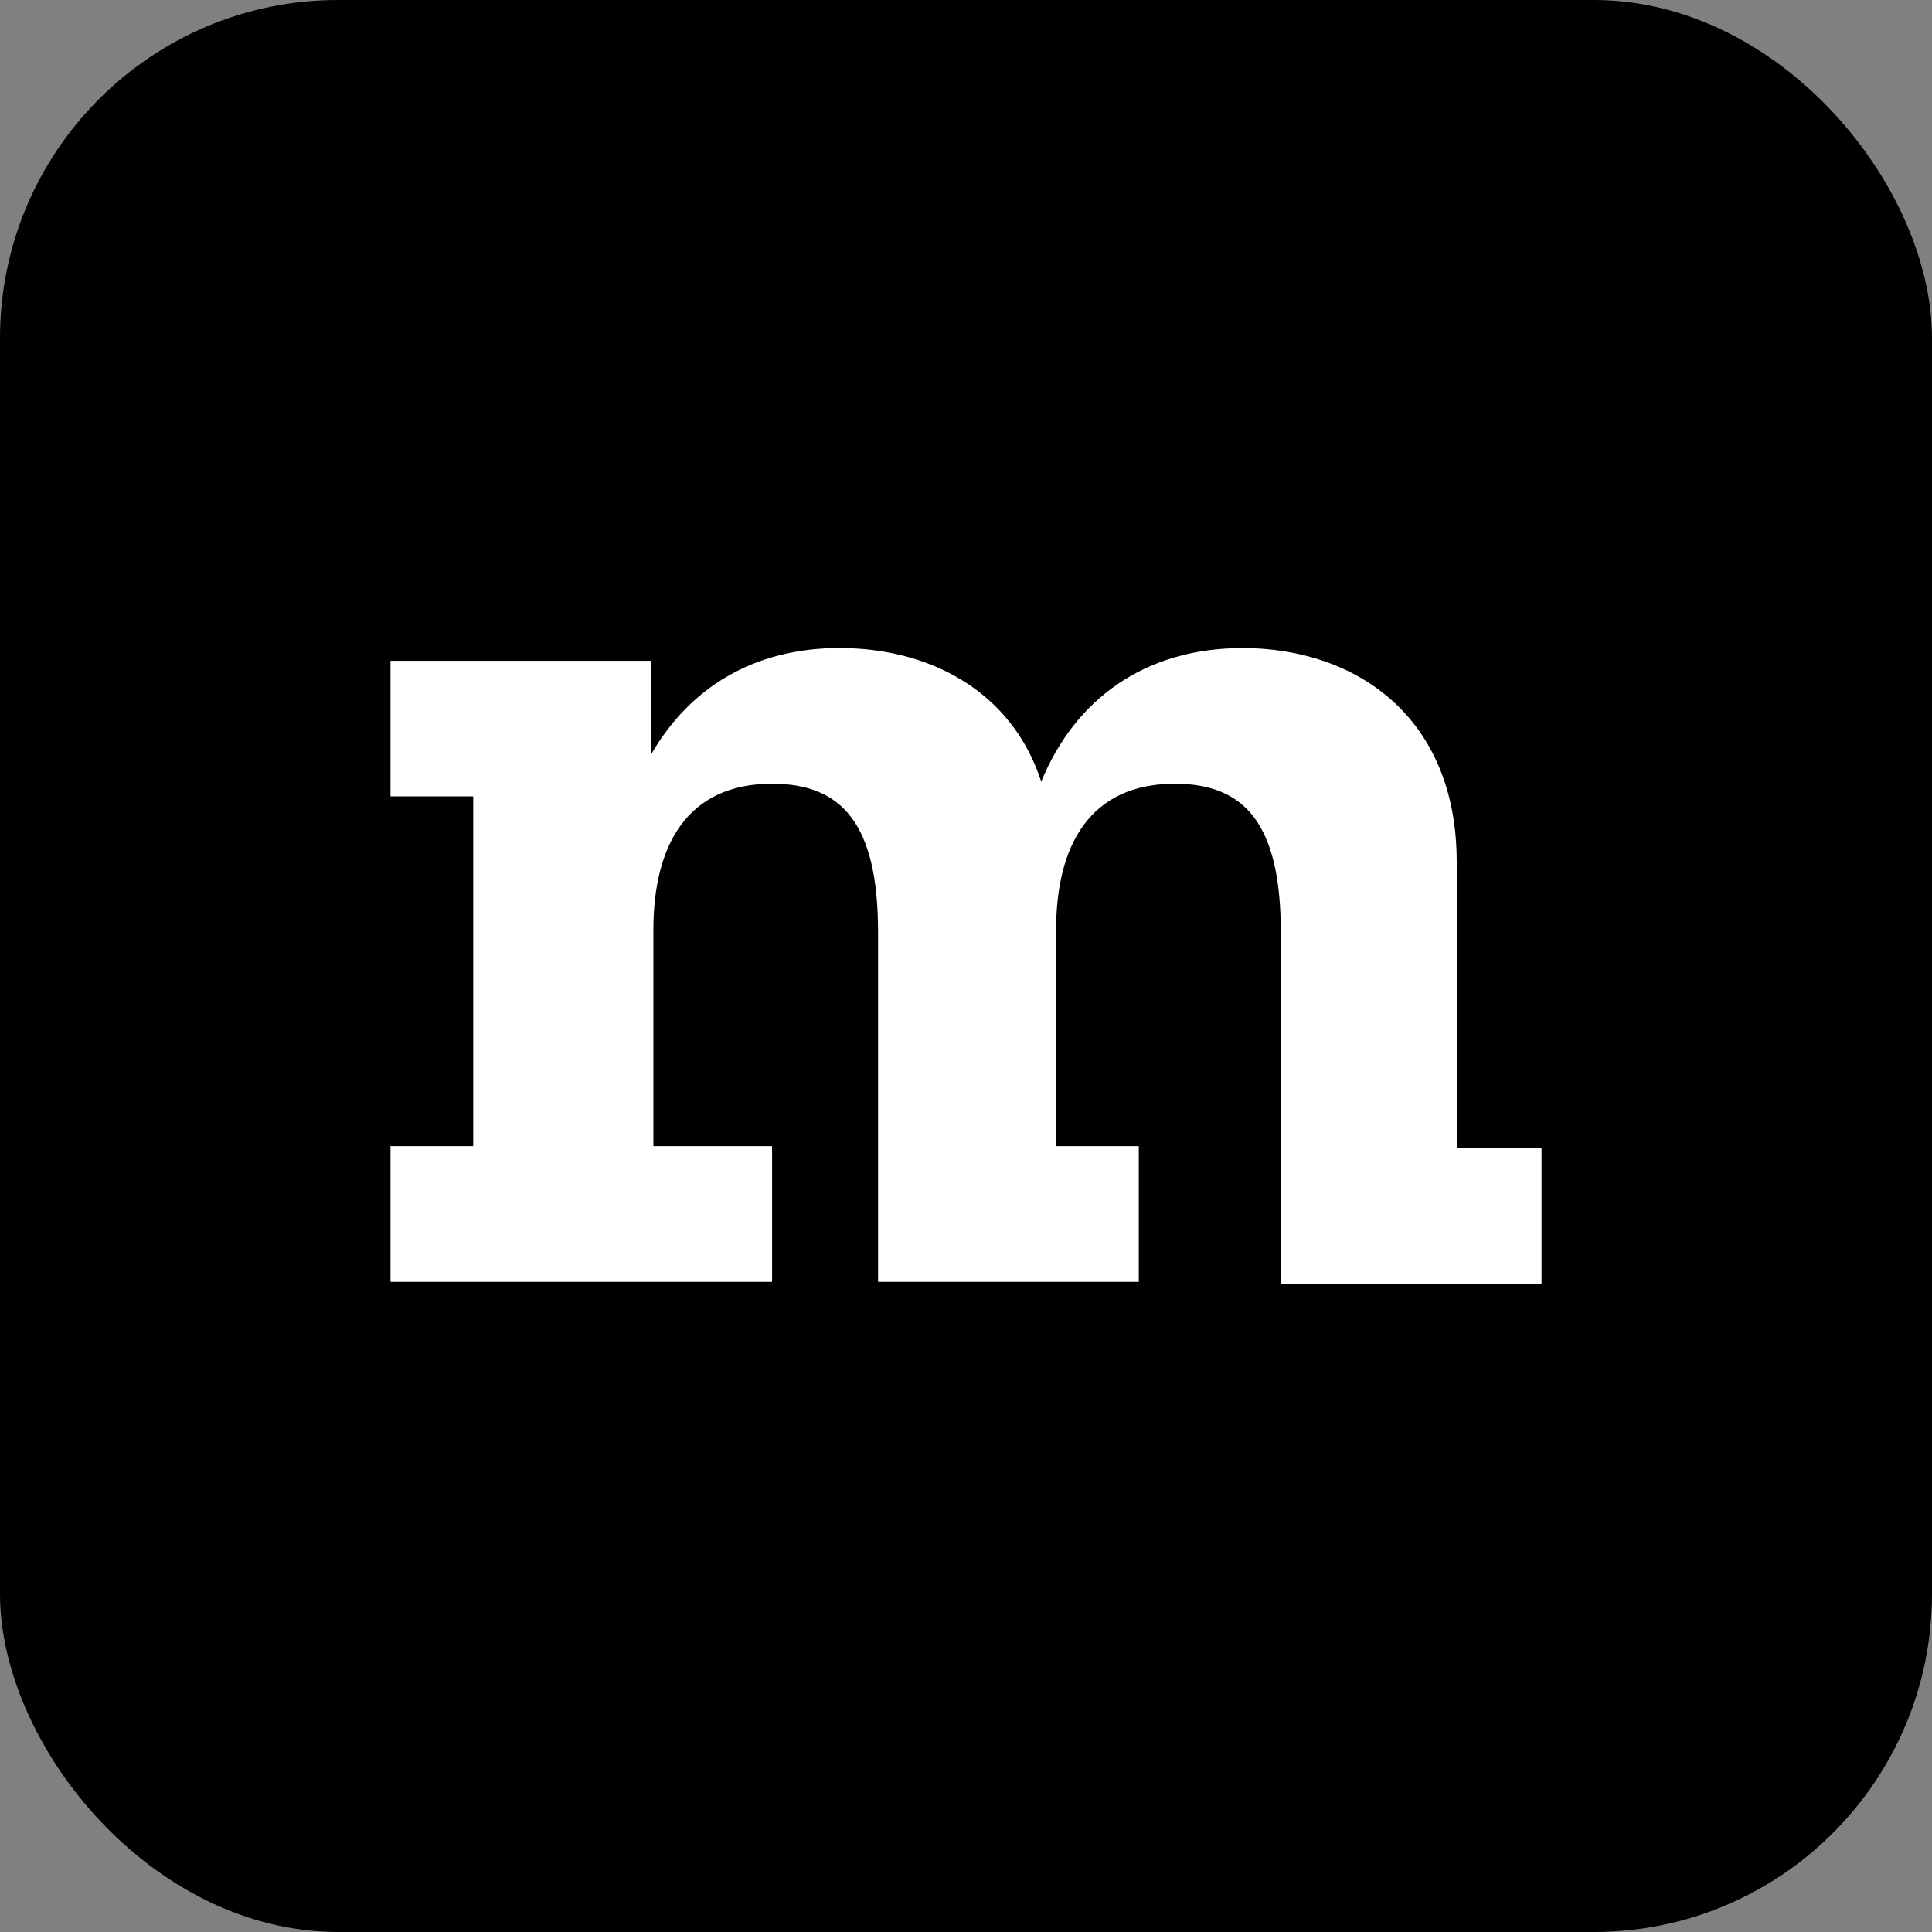 <?xml version="1.0" encoding="utf-8"?>
<svg viewBox="0 0 64 64" xmlns="http://www.w3.org/2000/svg" xmlns:bx="https://boxy-svg.com">
  <rect x="0" y="0" width="64" height="64" fill="#808080" stroke="none"/>
  <defs>
    <style>.cls-1{fill:url(#linear-gradient);}.cls-2{fill:#ff0117;}.cls-3{fill:#fff;}.cls-4{fill:#ffa82d;}</style>
    <bx:guide x="4.505" y="12.293" angle="90"/>
    <bx:guide x="23.492" y="50.056" angle="90"/>
    <bx:guide x="9.625" y="-10.531" angle="0"/>
    <bx:guide x="54.854" y="-2.424" angle="0"/>
  </defs>
  <title/>
  <g data-name="16-weibo" id="_16-weibo">
    <rect class="cls-1" height="64" rx="11.2" ry="11.2" width="64" style="fill: rgb(0, 0, 0);"/>
  </g>
  <path d="M 27.823 21.468 C 30.77 21.468 33.51 22.872 34.492 25.892 C 35.616 23.153 37.934 21.468 41.164 21.468 C 44.883 21.468 48.256 23.715 48.256 28.558 L 48.256 38.038 L 51.065 38.038 L 51.065 42.534 L 42.428 42.534 L 42.428 30.876 C 42.428 27.295 41.235 25.962 38.917 25.962 C 36.108 25.962 34.985 27.999 34.985 30.807 L 34.985 37.969 L 37.724 37.969 L 37.724 42.463 L 29.087 42.463 L 29.087 30.876 C 29.087 27.295 27.893 25.962 25.576 25.962 C 22.766 25.962 21.644 27.999 21.644 30.807 L 21.644 37.969 L 25.576 37.969 L 25.576 42.463 L 12.936 42.463 L 12.936 37.969 L 15.676 37.969 L 15.676 26.382 L 12.936 26.382 L 12.936 21.889 L 21.577 21.889 L 21.577 24.977 C 22.84 22.799 24.945 21.466 27.823 21.466 L 27.823 21.468 Z" style="fill: rgb(255, 255, 255);"/>
</svg>